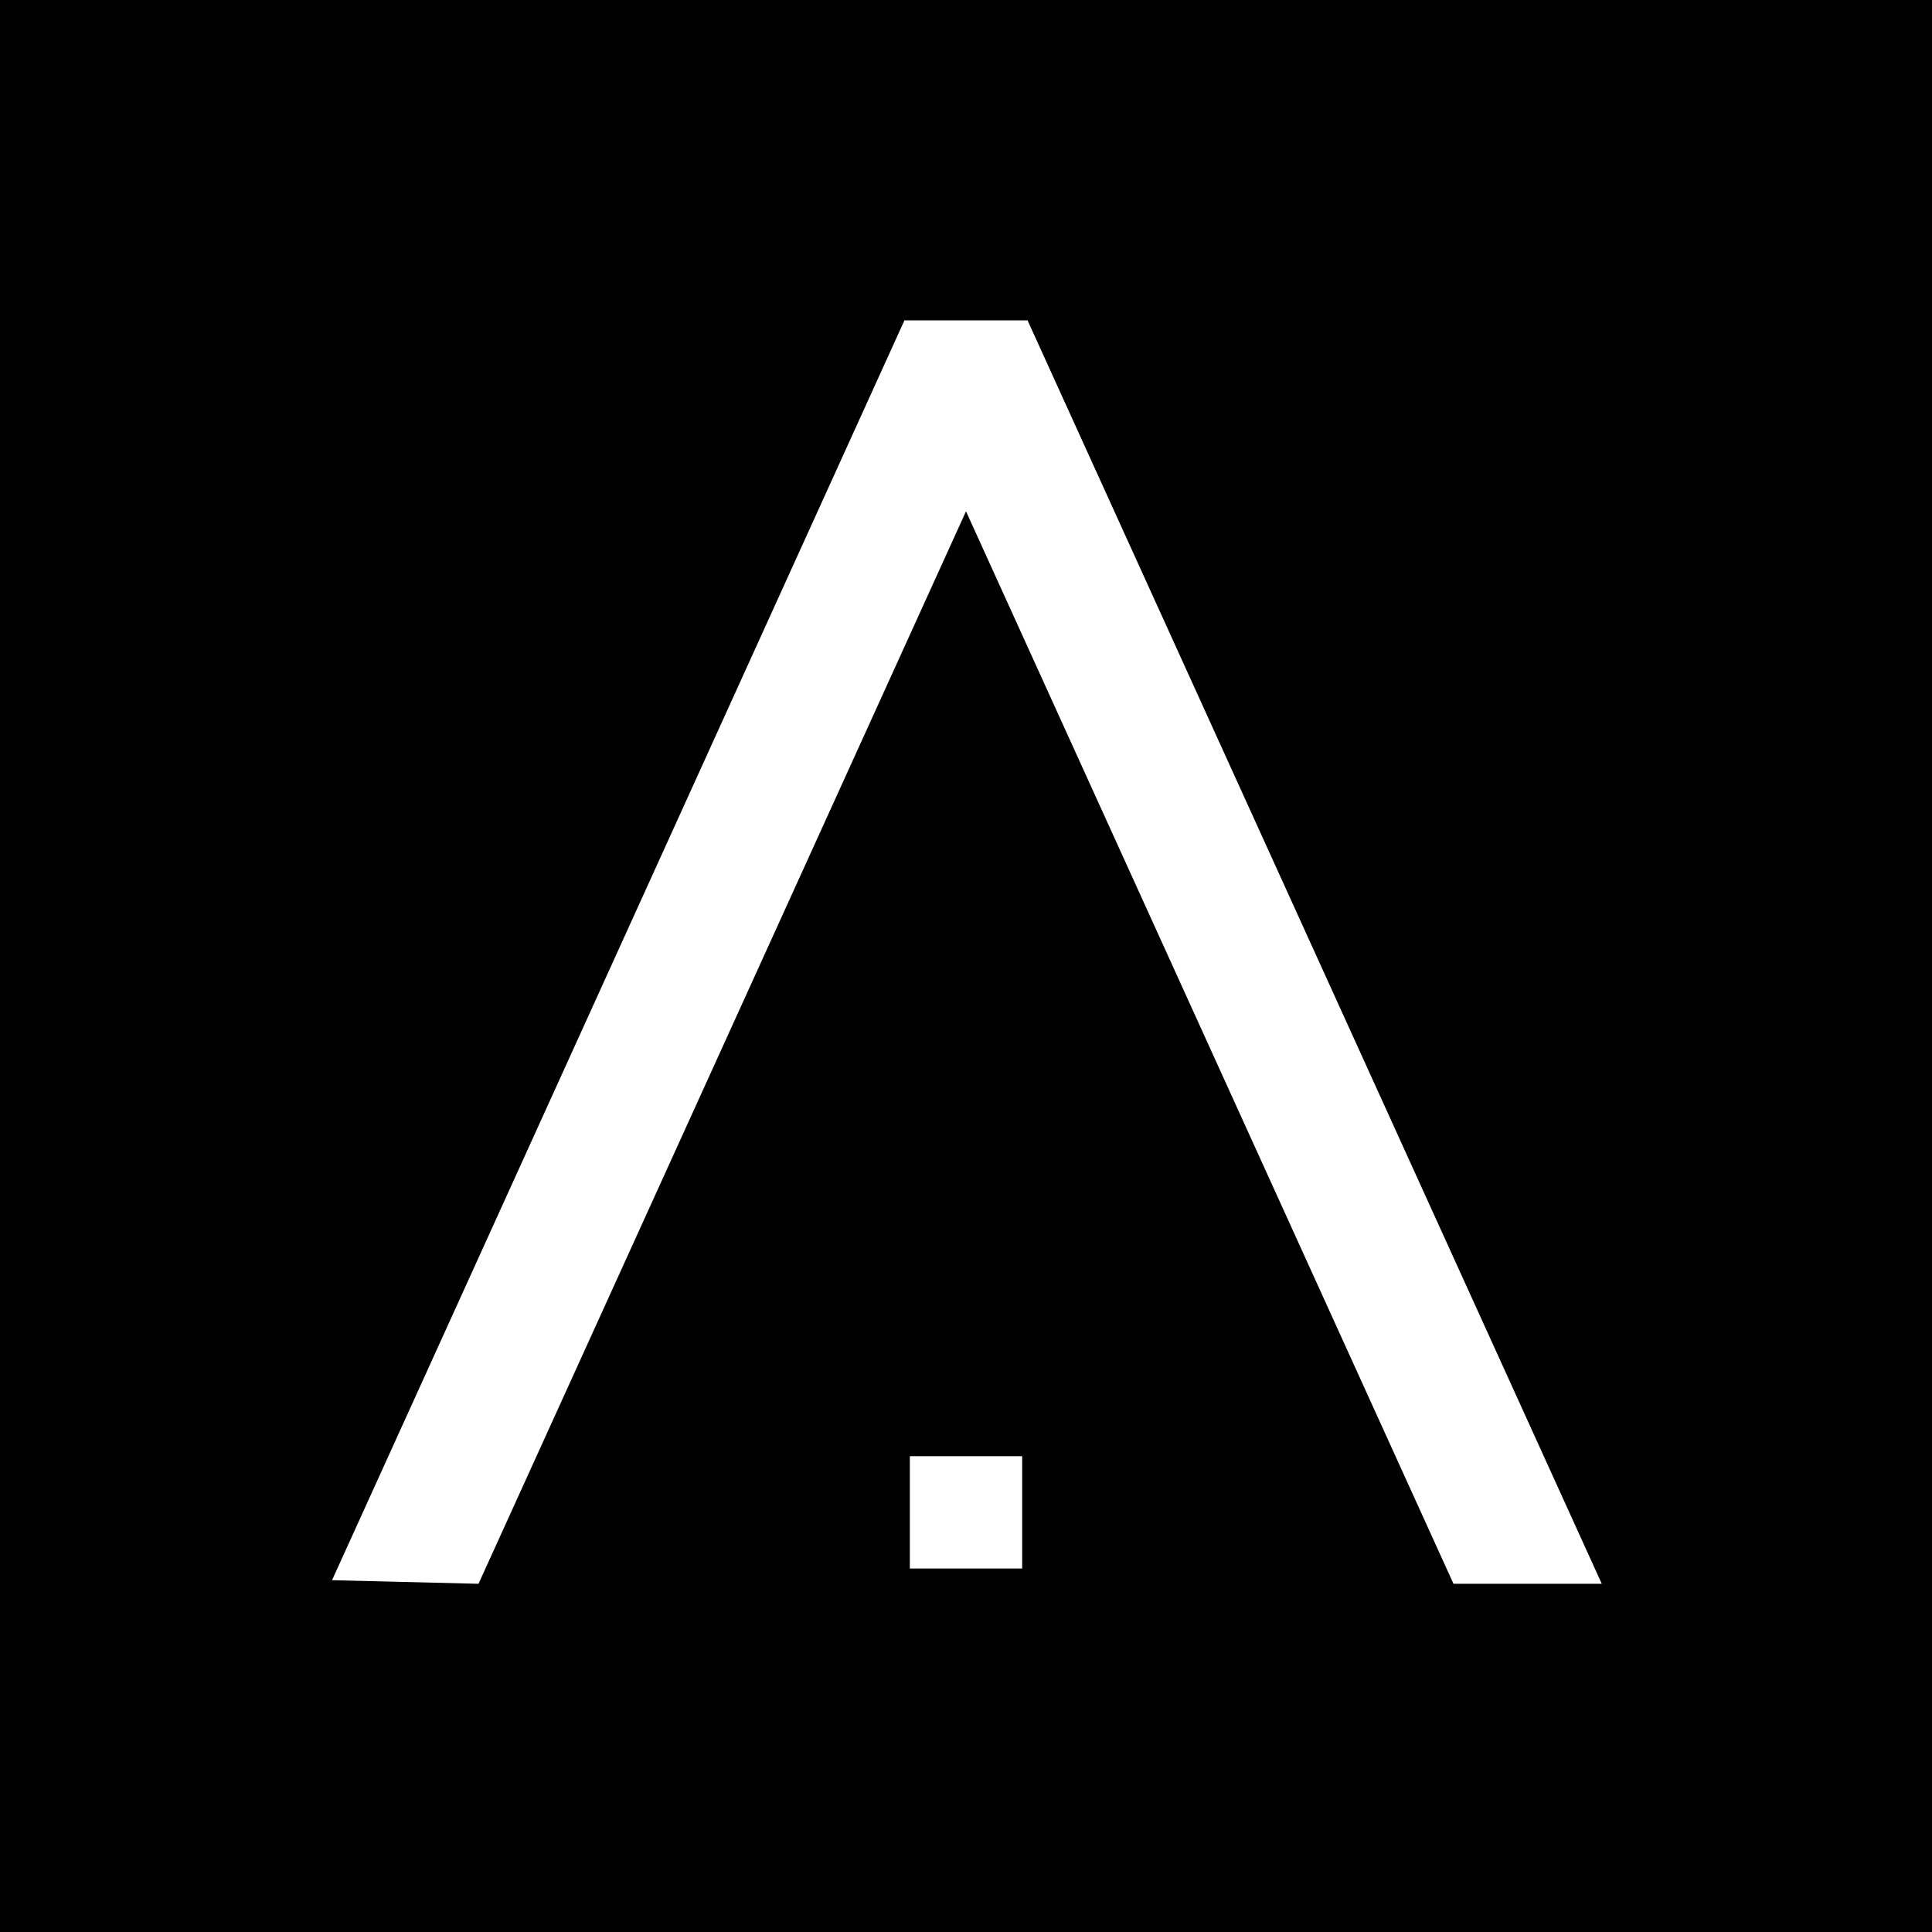 <svg xmlns="http://www.w3.org/2000/svg" viewBox="0 0 43 43"><defs><style>.cls-1{fill:#fff;}</style></defs><g id="Layer_2" data-name="Layer 2"><g id="index_copy" data-name="index copy"><rect width="43" height="43"/><polygon class="cls-1" points="22.87 7.13 20.13 7.13 7.39 35.17 10.65 35.25 21.5 11.38 32.35 35.25 35.65 35.25 22.87 7.13"/><rect class="cls-1" x="20.25" y="32.41" width="2.5" height="2.5"/></g></g></svg>